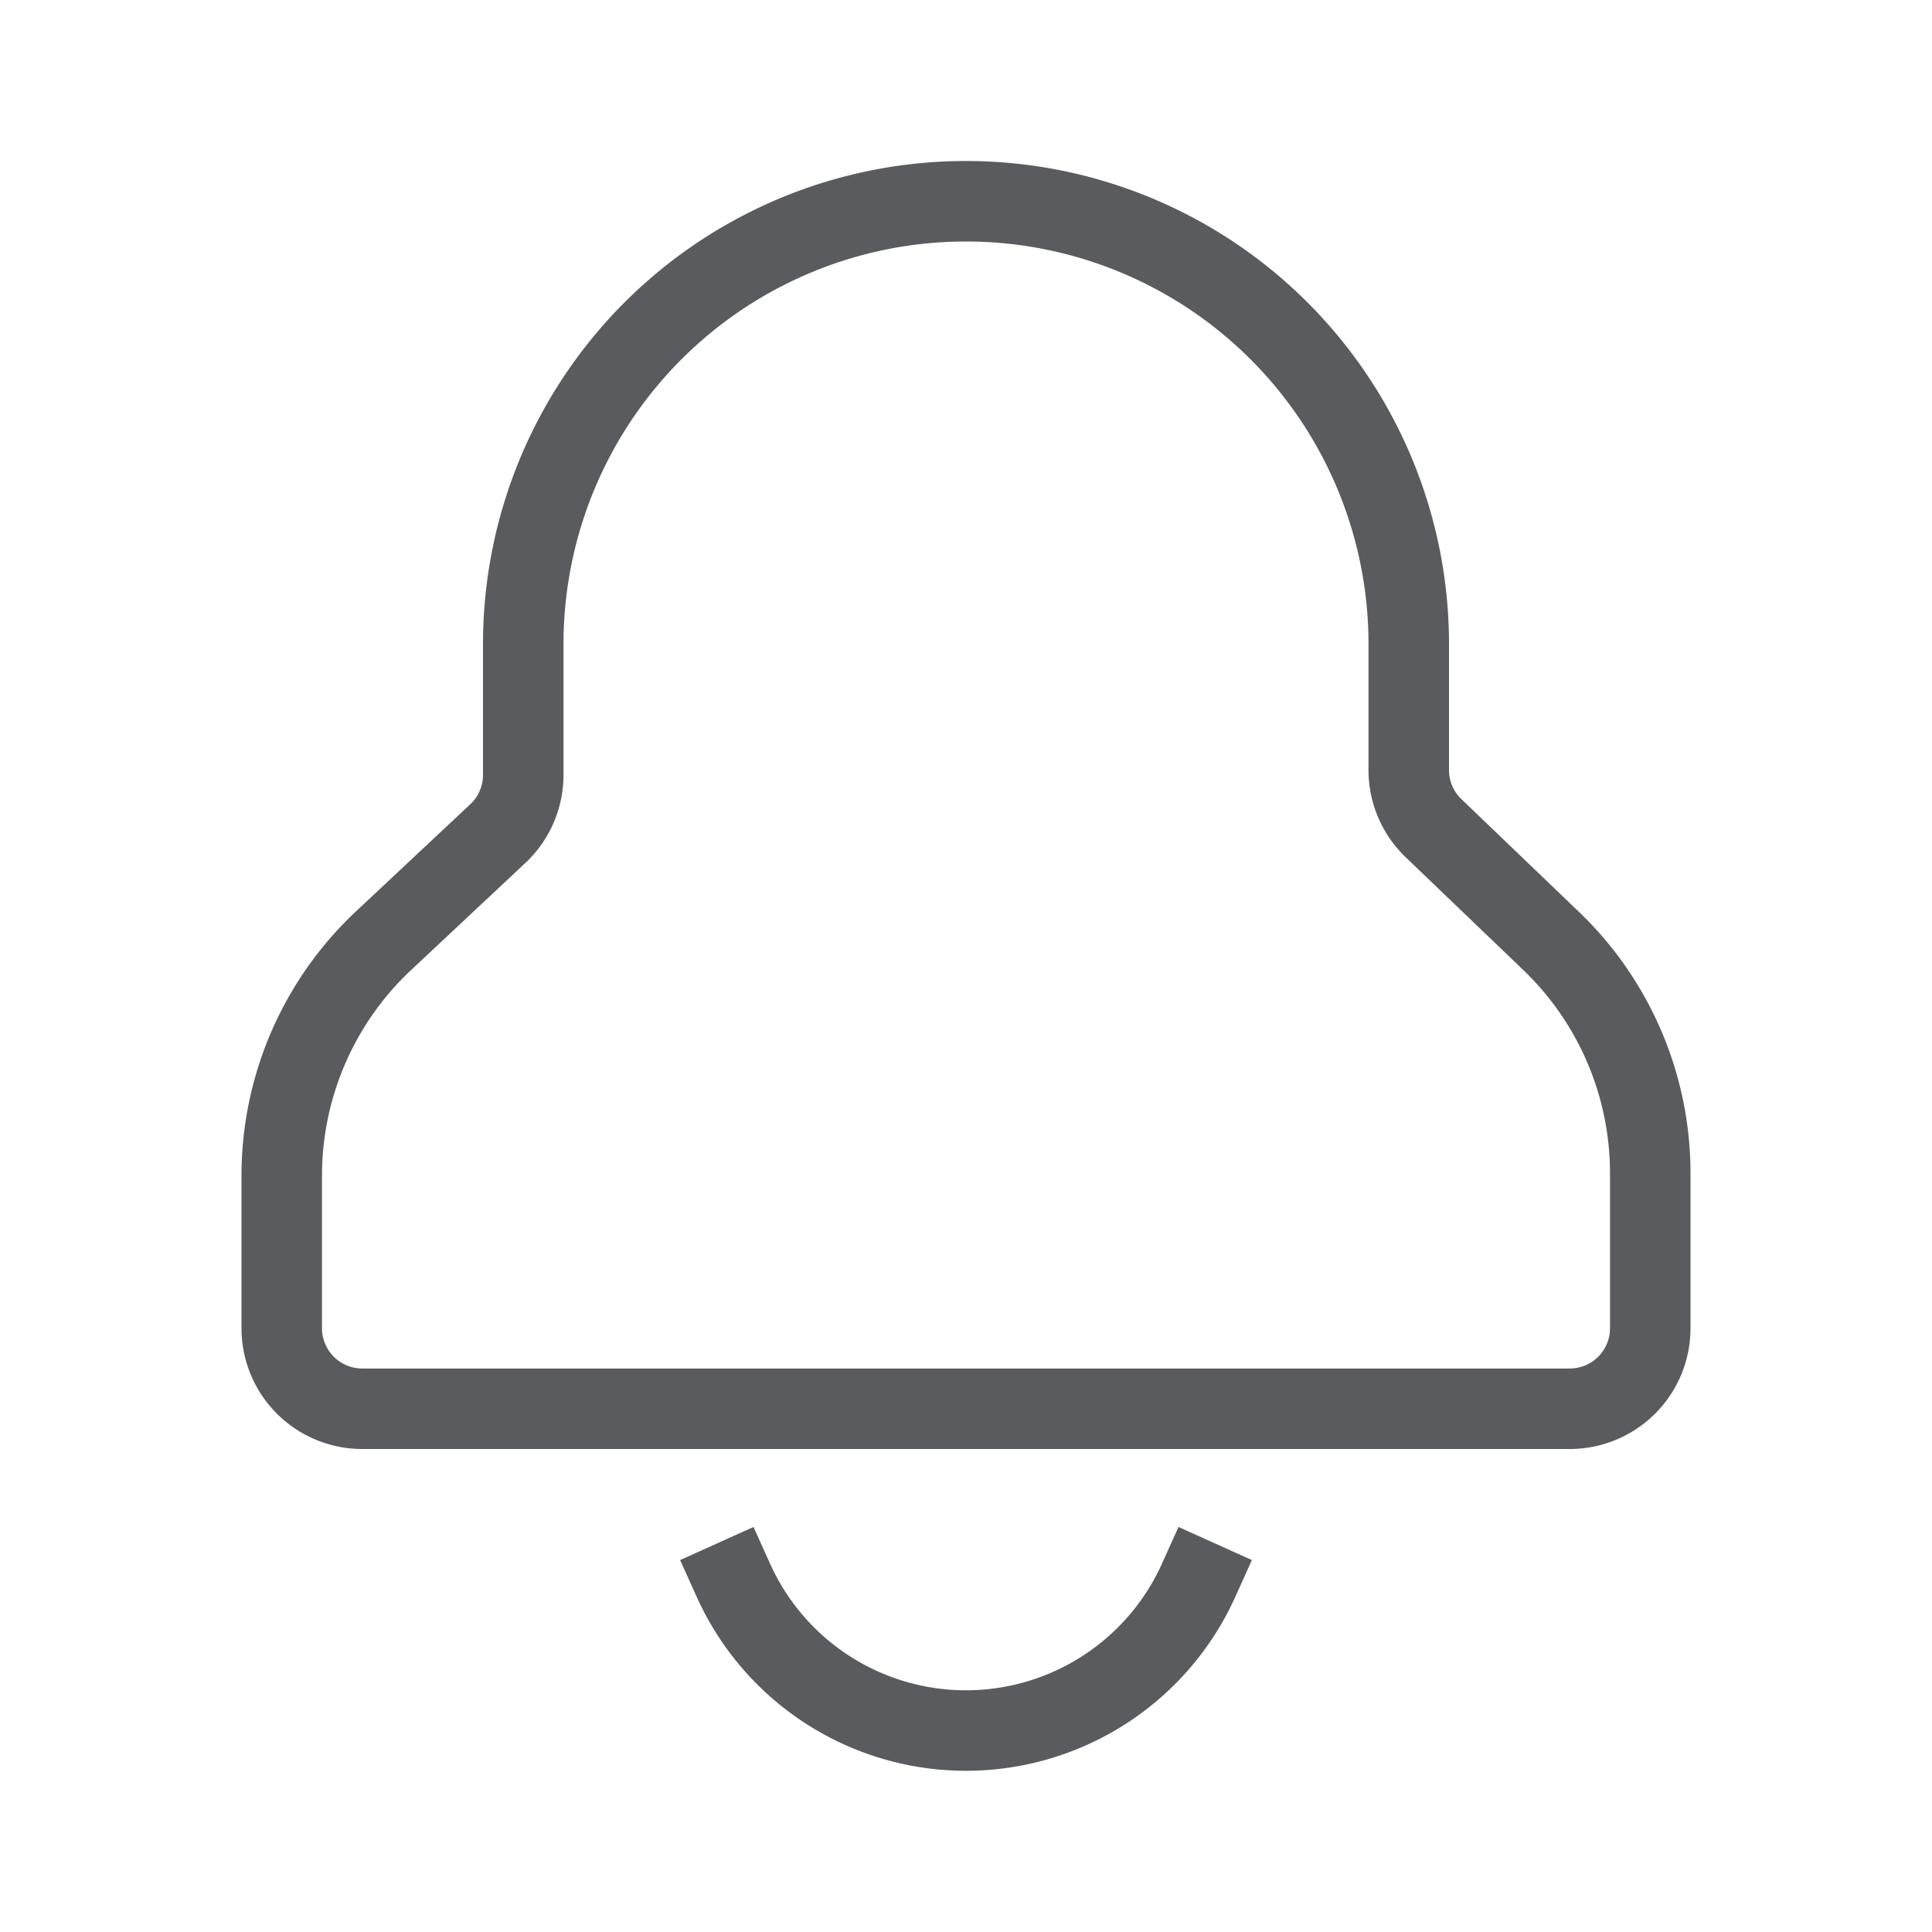 <svg id="Layer_1" data-name="Layer 1" xmlns="http://www.w3.org/2000/svg" viewBox="0 0 24 24"><title>unity-interface-24px-bell-line</title><path d="M9.11,19.63a3.17,3.17,0,0,0,5.78,0" style="fill:none;stroke:#5a5b5e;stroke-linecap:square;stroke-linejoin:round"/><path d="M19.5,17.5H4.5a1,1,0,0,1-1-1V14.6a4,4,0,0,1,1.26-2.91l1.43-1.34a1,1,0,0,0,.31-.73V8A5.5,5.5,0,0,1,12,2.5h0A5.5,5.5,0,0,1,17.5,8V9.57a1,1,0,0,0,.31.72l1.46,1.4a4,4,0,0,1,1.23,2.89V16.5A1,1,0,0,1,19.5,17.5Z" style="fill:none;stroke:#5a5b5e;stroke-linecap:square;stroke-linejoin:round"/></svg>